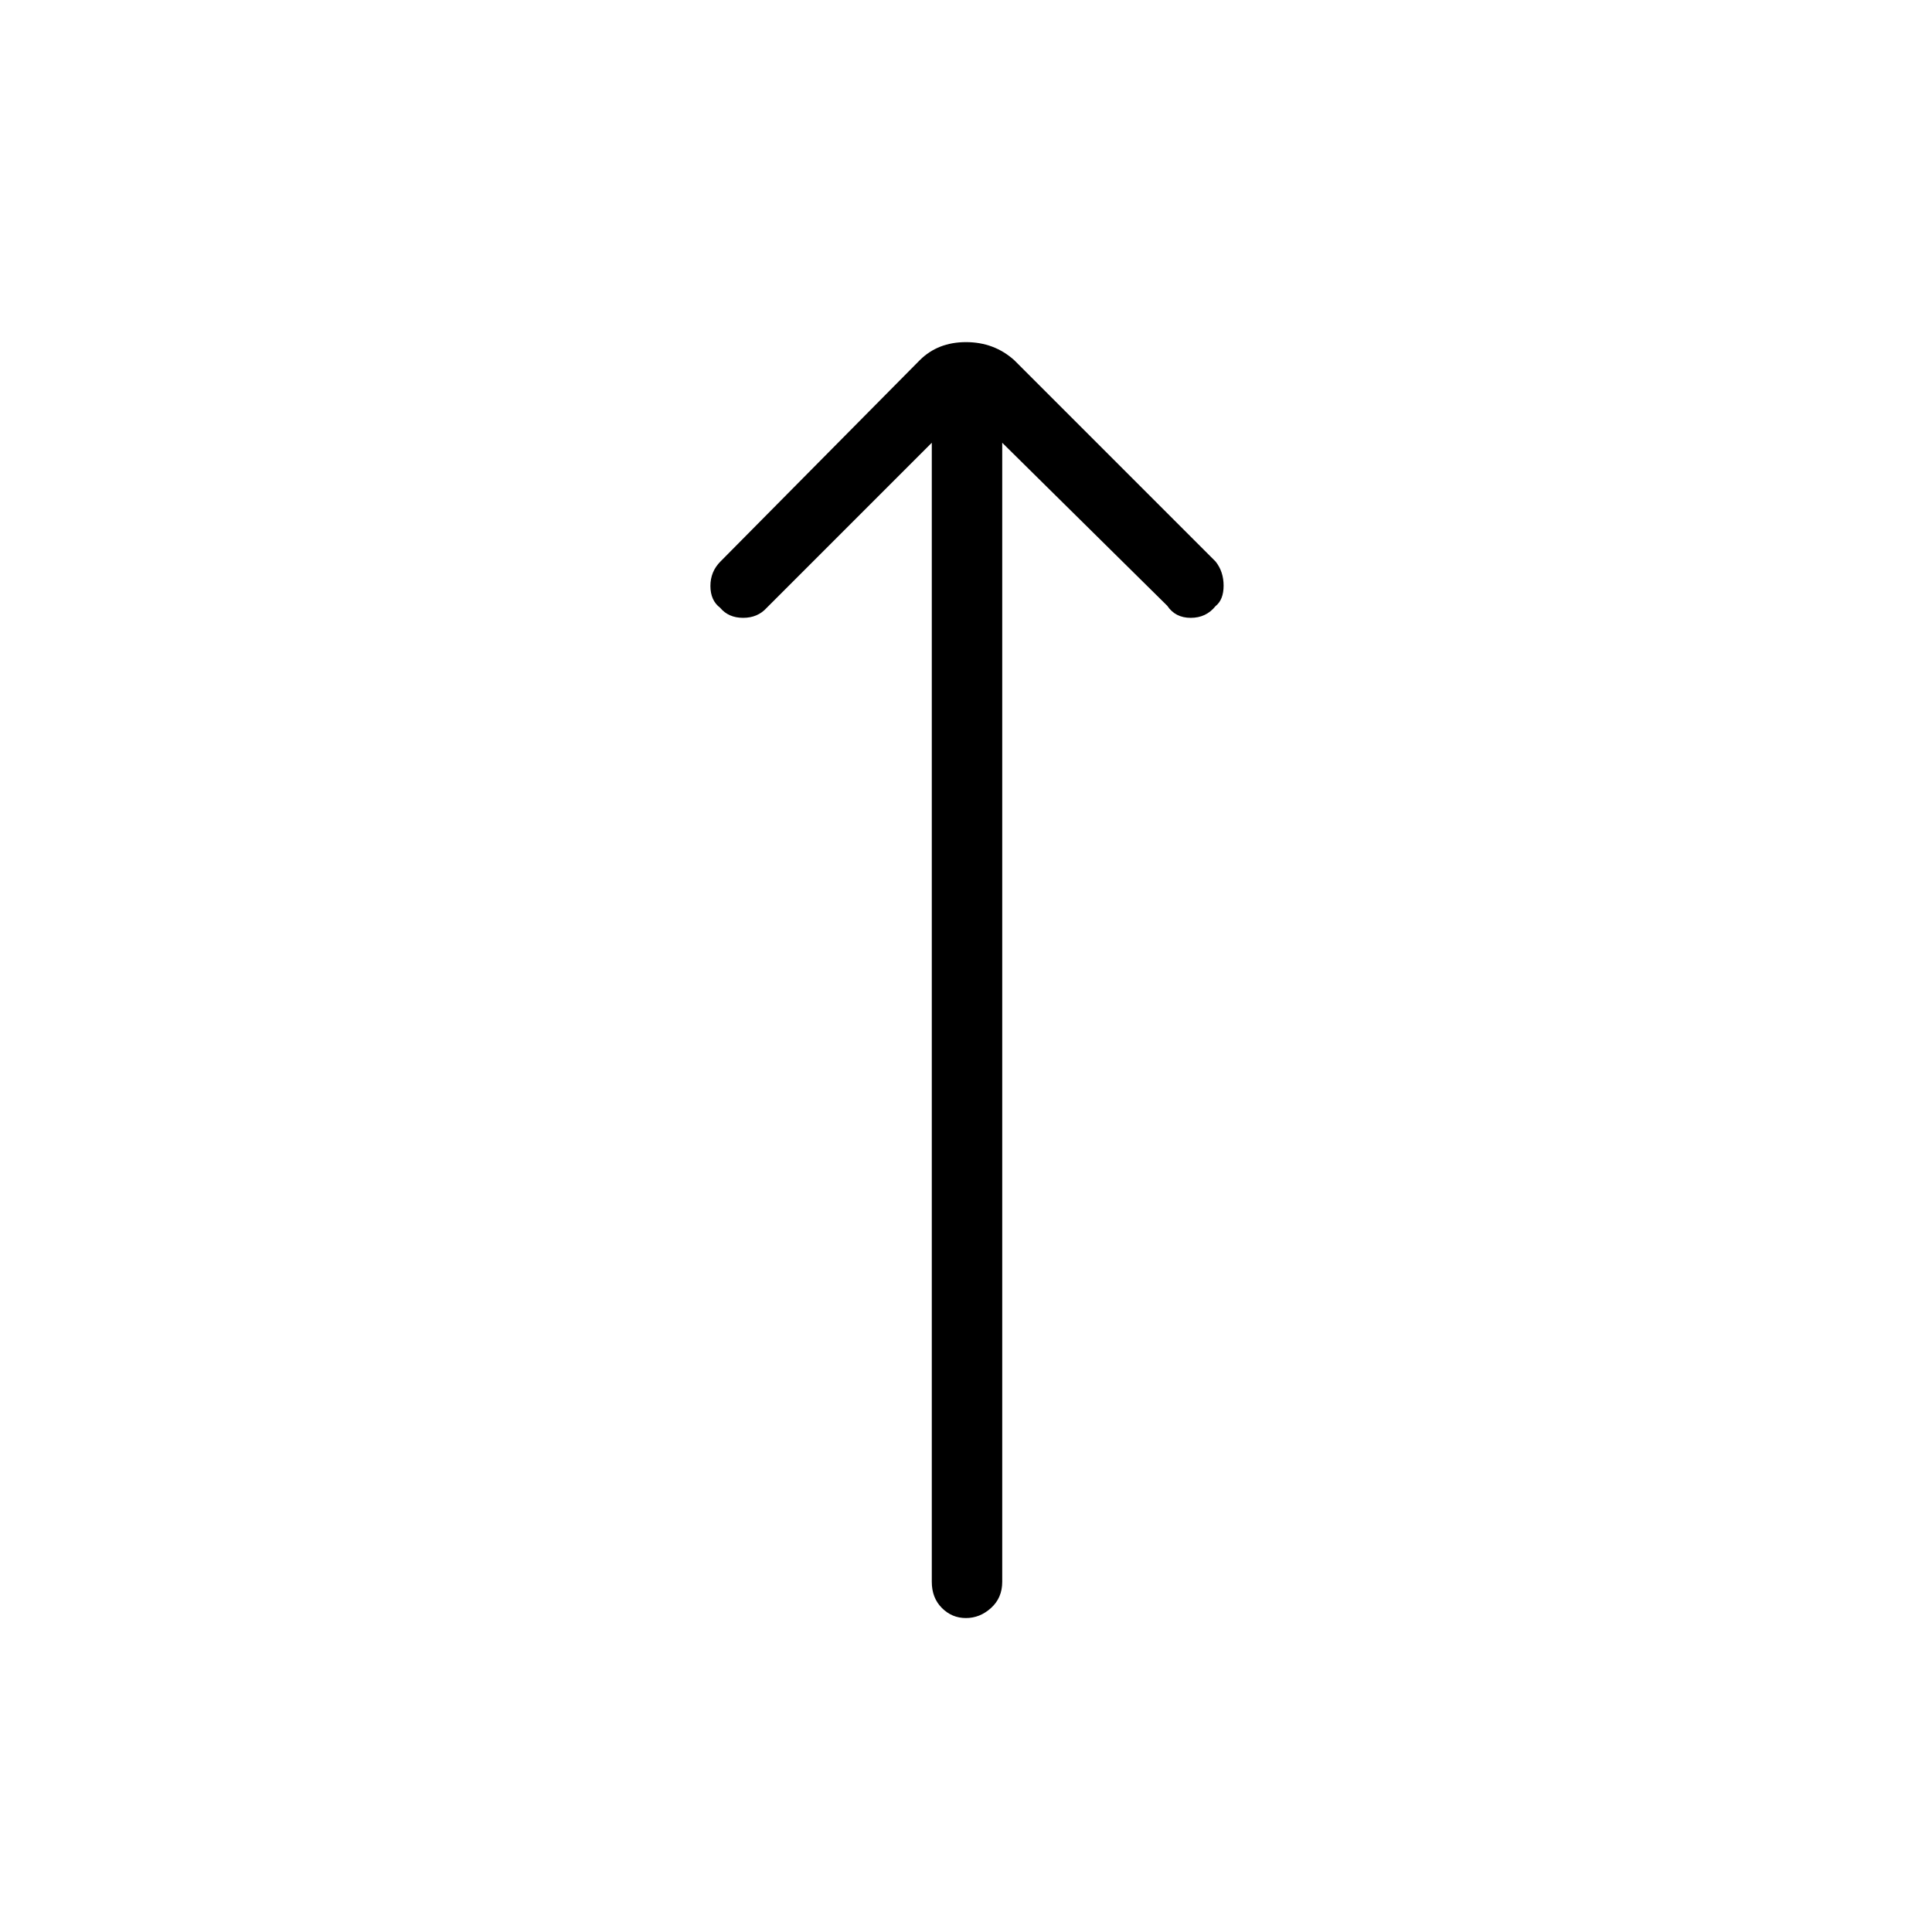 <svg xmlns="http://www.w3.org/2000/svg" height="48" viewBox="0 -960 960 960" width="48"><path d="m463-740-82 82q-4.5 5-11.75 5t-11.42-5q-4.83-3.67-4.83-10.83 0-7.17 5-12.17l99-100q9-9 23-9t24 9l100 100q4 5 4 12t-4 10.17q-4.67 5.83-12.33 5.83-7.67 0-11.67-6l-82-81v566q0 7.95-5.54 12.98-5.53 5.02-12.5 5.02-6.96 0-11.96-5.02-5-5.03-5-12.98v-566Z"/></svg>